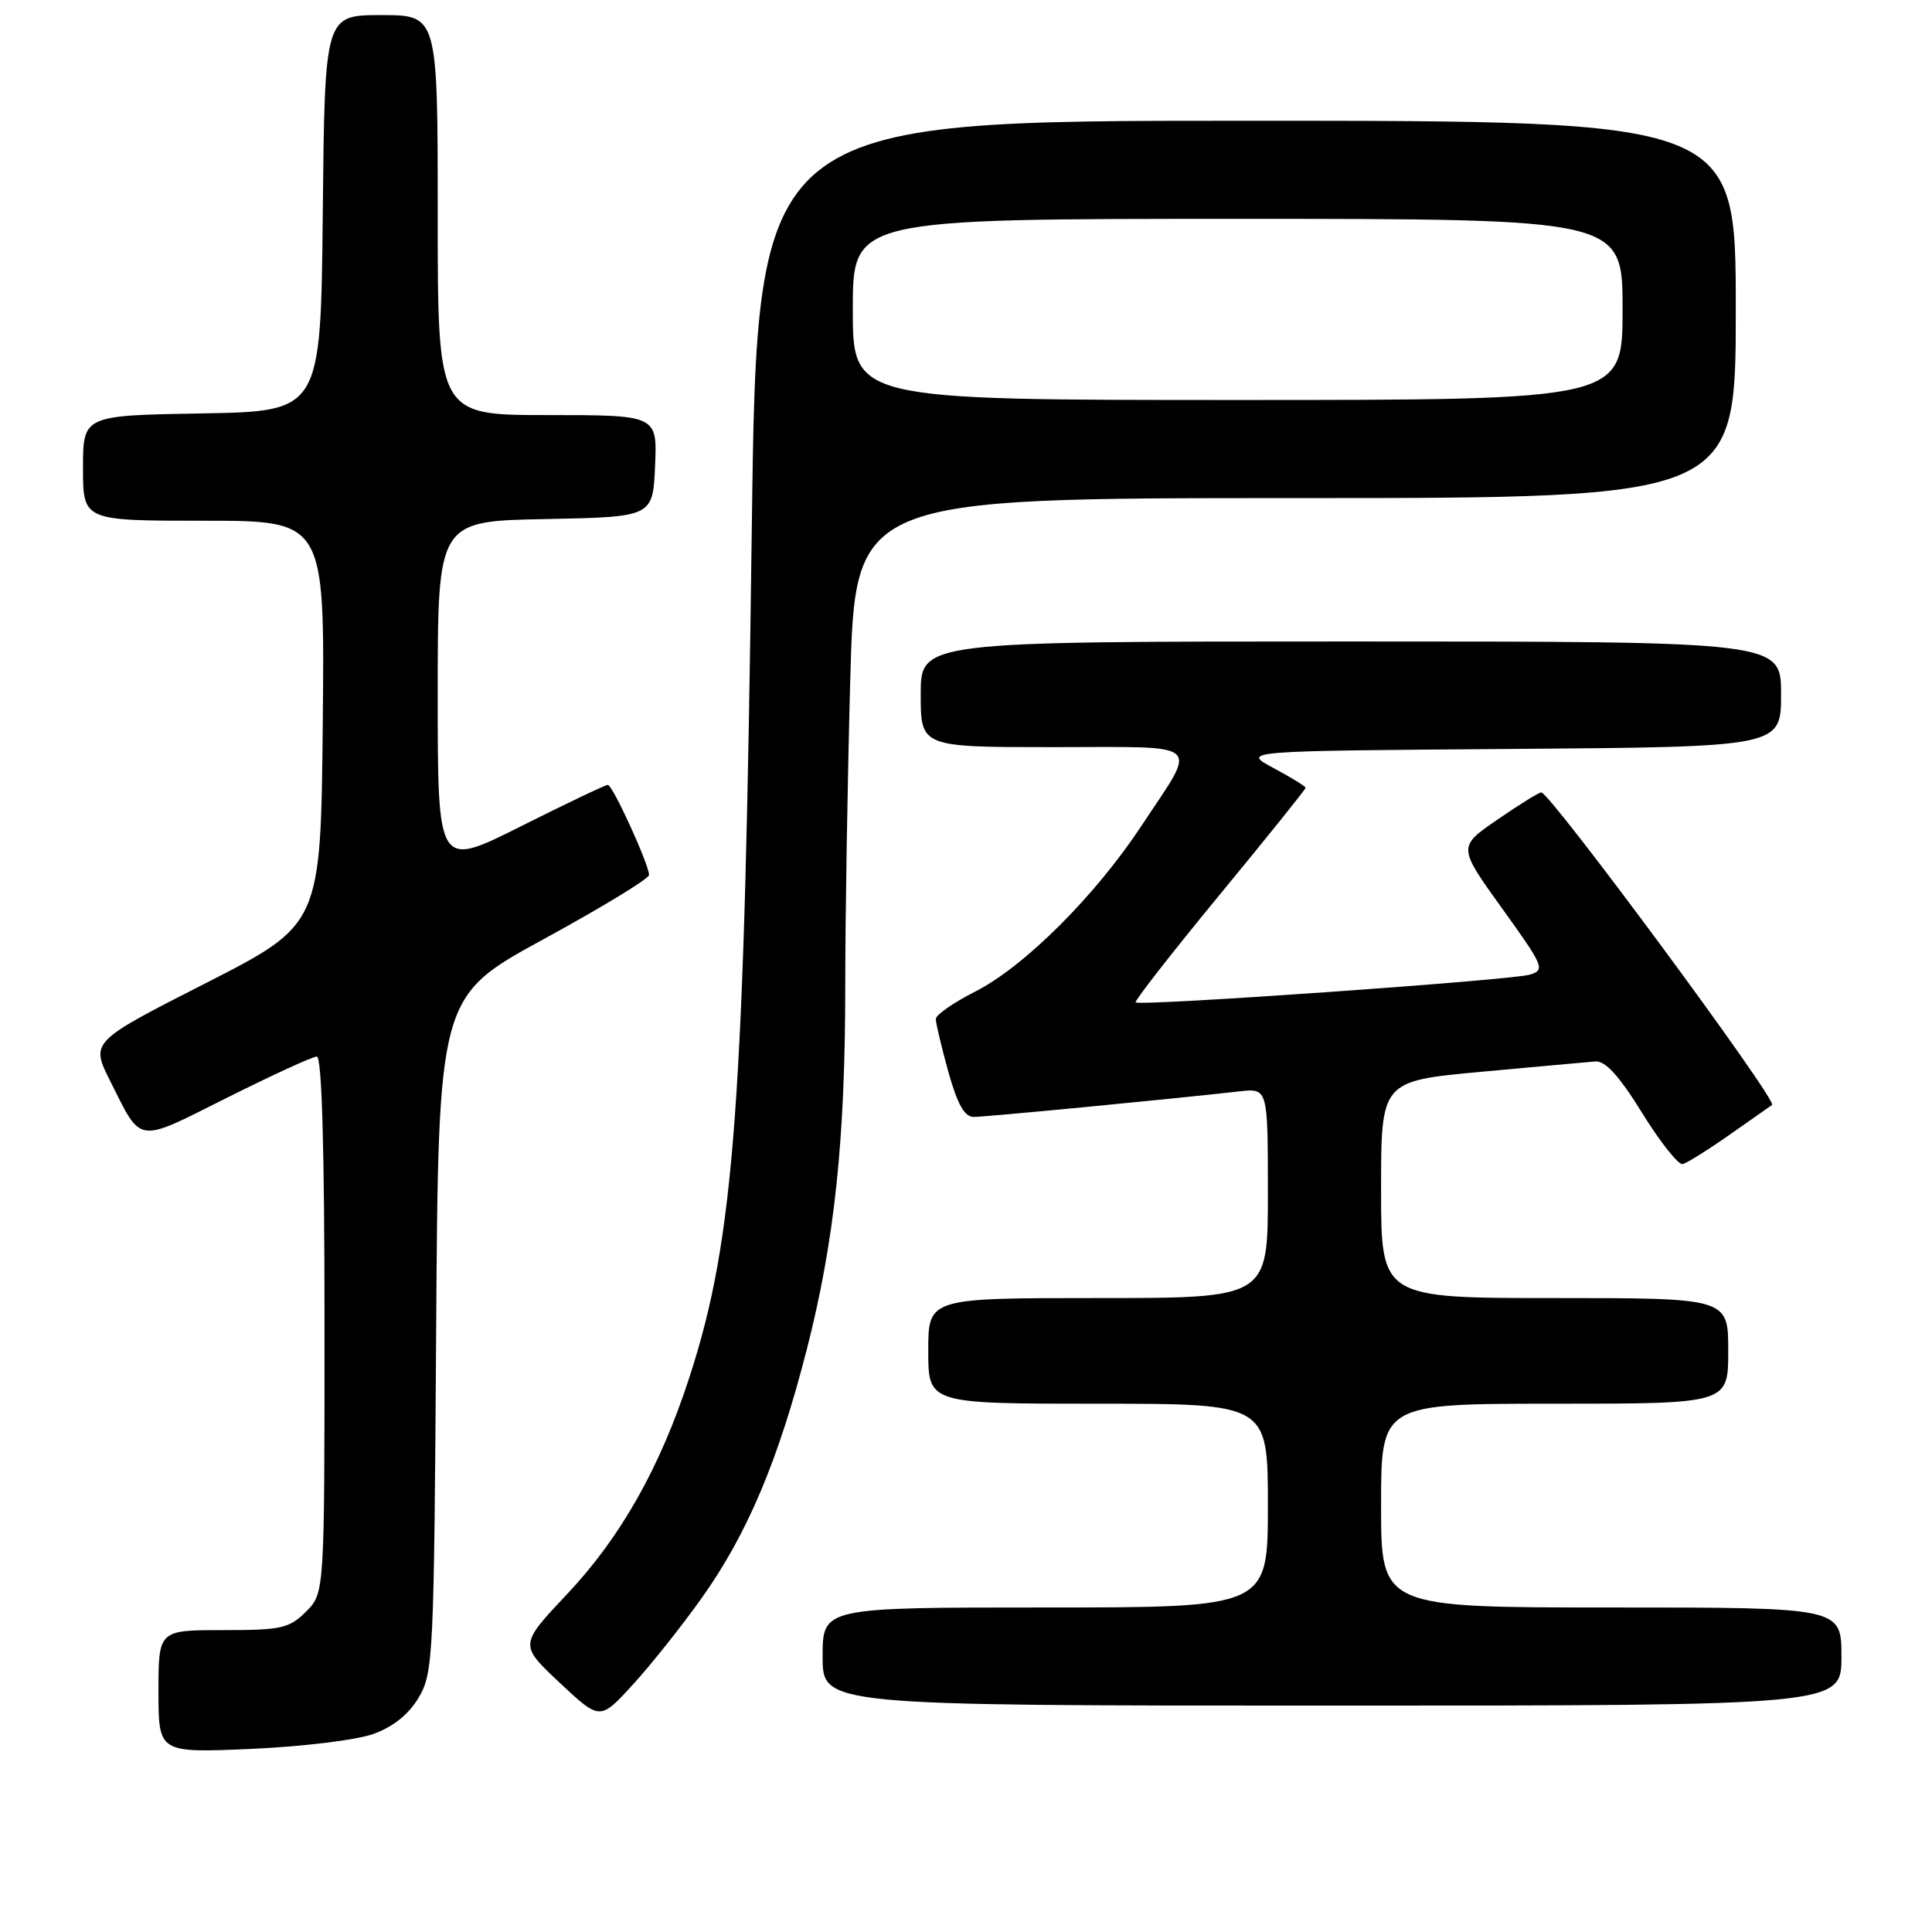 <?xml version="1.0" encoding="UTF-8" standalone="no"?>
<!DOCTYPE svg PUBLIC "-//W3C//DTD SVG 1.1//EN" "http://www.w3.org/Graphics/SVG/1.1/DTD/svg11.dtd" >
<svg xmlns="http://www.w3.org/2000/svg" xmlns:xlink="http://www.w3.org/1999/xlink" version="1.1" viewBox="0 0 256 256">
 <g >
 <path fill="currentColor"
d=" M 49.50 229.75 C 52.13 228.80 54.19 227.13 55.50 224.90 C 57.41 221.66 57.51 219.42 57.79 176.78 C 58.08 132.06 58.08 132.06 72.04 124.44 C 79.72 120.25 86.00 116.43 86.00 115.94 C 86.00 114.55 81.18 104.00 80.54 104.00 C 80.22 104.00 75.02 106.48 68.98 109.51 C 58.00 115.02 58.00 115.02 58.00 92.04 C 58.00 69.05 58.00 69.05 72.25 68.78 C 86.50 68.50 86.50 68.50 86.80 61.75 C 87.09 55.00 87.09 55.00 72.55 55.00 C 58.00 55.00 58.00 55.00 58.00 28.50 C 58.00 2.00 58.00 2.00 50.52 2.00 C 43.03 2.00 43.03 2.00 42.77 28.25 C 42.50 54.50 42.50 54.50 26.75 54.78 C 11.00 55.05 11.00 55.05 11.00 62.03 C 11.00 69.00 11.00 69.00 27.02 69.00 C 43.03 69.00 43.03 69.00 42.77 95.75 C 42.50 122.50 42.50 122.50 27.25 130.28 C 11.99 138.05 11.99 138.05 14.62 143.28 C 18.82 151.66 17.97 151.53 30.07 145.46 C 36.07 142.46 41.42 140.00 41.98 140.00 C 42.65 140.00 43.00 152.13 43.00 175.55 C 43.00 211.09 43.00 211.09 40.55 213.55 C 38.32 215.77 37.29 216.00 29.55 216.00 C 21.00 216.00 21.00 216.00 21.00 224.14 C 21.00 232.27 21.00 232.27 33.25 231.74 C 40.07 231.44 47.27 230.56 49.50 229.75 Z  M 93.02 211.69 C 99.02 203.25 103.14 193.50 106.90 178.82 C 110.59 164.40 112.00 151.10 112.00 130.62 C 112.00 121.66 112.30 103.45 112.66 90.16 C 113.32 66.00 113.32 66.00 171.66 66.00 C 230.00 66.00 230.00 66.00 230.00 41.00 C 230.00 16.00 230.00 16.00 165.16 16.00 C 100.32 16.00 100.32 16.00 99.62 69.75 C 98.63 146.56 97.35 164.04 91.35 182.50 C 87.48 194.43 82.25 203.69 75.15 211.22 C 68.81 217.95 68.81 217.95 74.15 222.96 C 79.50 227.98 79.50 227.98 83.84 223.24 C 86.23 220.63 90.36 215.44 93.02 211.69 Z  M 244.00 219.50 C 244.00 213.00 244.00 213.00 213.50 213.00 C 183.00 213.00 183.00 213.00 183.00 199.50 C 183.00 186.00 183.00 186.00 206.00 186.00 C 229.00 186.00 229.00 186.00 229.00 179.00 C 229.00 172.00 229.00 172.00 206.00 172.00 C 183.00 172.00 183.00 172.00 183.00 157.62 C 183.00 143.25 183.00 143.25 196.25 142.02 C 203.54 141.35 210.35 140.73 211.39 140.65 C 212.72 140.54 214.56 142.57 217.61 147.50 C 219.99 151.35 222.41 154.39 222.97 154.25 C 223.53 154.11 226.36 152.34 229.25 150.31 C 232.14 148.28 234.64 146.52 234.81 146.41 C 235.61 145.89 205.40 105.00 204.23 105.00 C 203.91 105.00 201.29 106.62 198.41 108.61 C 193.17 112.21 193.17 112.21 199.03 120.36 C 204.59 128.09 204.77 128.53 202.69 129.15 C 200.22 129.89 151.01 133.35 150.48 132.82 C 150.30 132.63 155.29 126.24 161.57 118.61 C 167.86 110.98 173.00 104.58 173.00 104.39 C 173.00 104.20 171.09 103.02 168.75 101.77 C 164.50 99.50 164.50 99.50 200.25 99.24 C 236.00 98.97 236.00 98.97 236.00 91.99 C 236.00 85.00 236.00 85.00 179.00 85.00 C 122.00 85.00 122.00 85.00 122.00 92.00 C 122.00 99.00 122.00 99.00 139.61 99.00 C 159.85 99.00 158.77 98.03 151.26 109.41 C 145.12 118.72 135.72 128.09 129.22 131.39 C 126.35 132.84 124.00 134.48 124.00 135.03 C 124.00 135.58 124.75 138.72 125.66 142.02 C 126.87 146.34 127.80 148.00 129.03 148.00 C 130.58 148.00 155.15 145.64 164.25 144.61 C 168.00 144.19 168.00 144.19 168.00 158.10 C 168.00 172.00 168.00 172.00 145.50 172.00 C 123.00 172.00 123.00 172.00 123.00 179.00 C 123.00 186.00 123.00 186.00 145.50 186.00 C 168.00 186.00 168.00 186.00 168.00 199.50 C 168.00 213.00 168.00 213.00 138.50 213.00 C 109.00 213.00 109.00 213.00 109.00 219.50 C 109.00 226.00 109.00 226.00 176.50 226.00 C 244.00 226.00 244.00 226.00 244.00 219.50 Z  M 113.00 41.00 C 113.00 29.00 113.00 29.00 164.00 29.00 C 215.00 29.00 215.00 29.00 215.00 41.00 C 215.00 53.00 215.00 53.00 164.00 53.00 C 113.00 53.00 113.00 53.00 113.00 41.00 Z "/>
</g>
</svg>